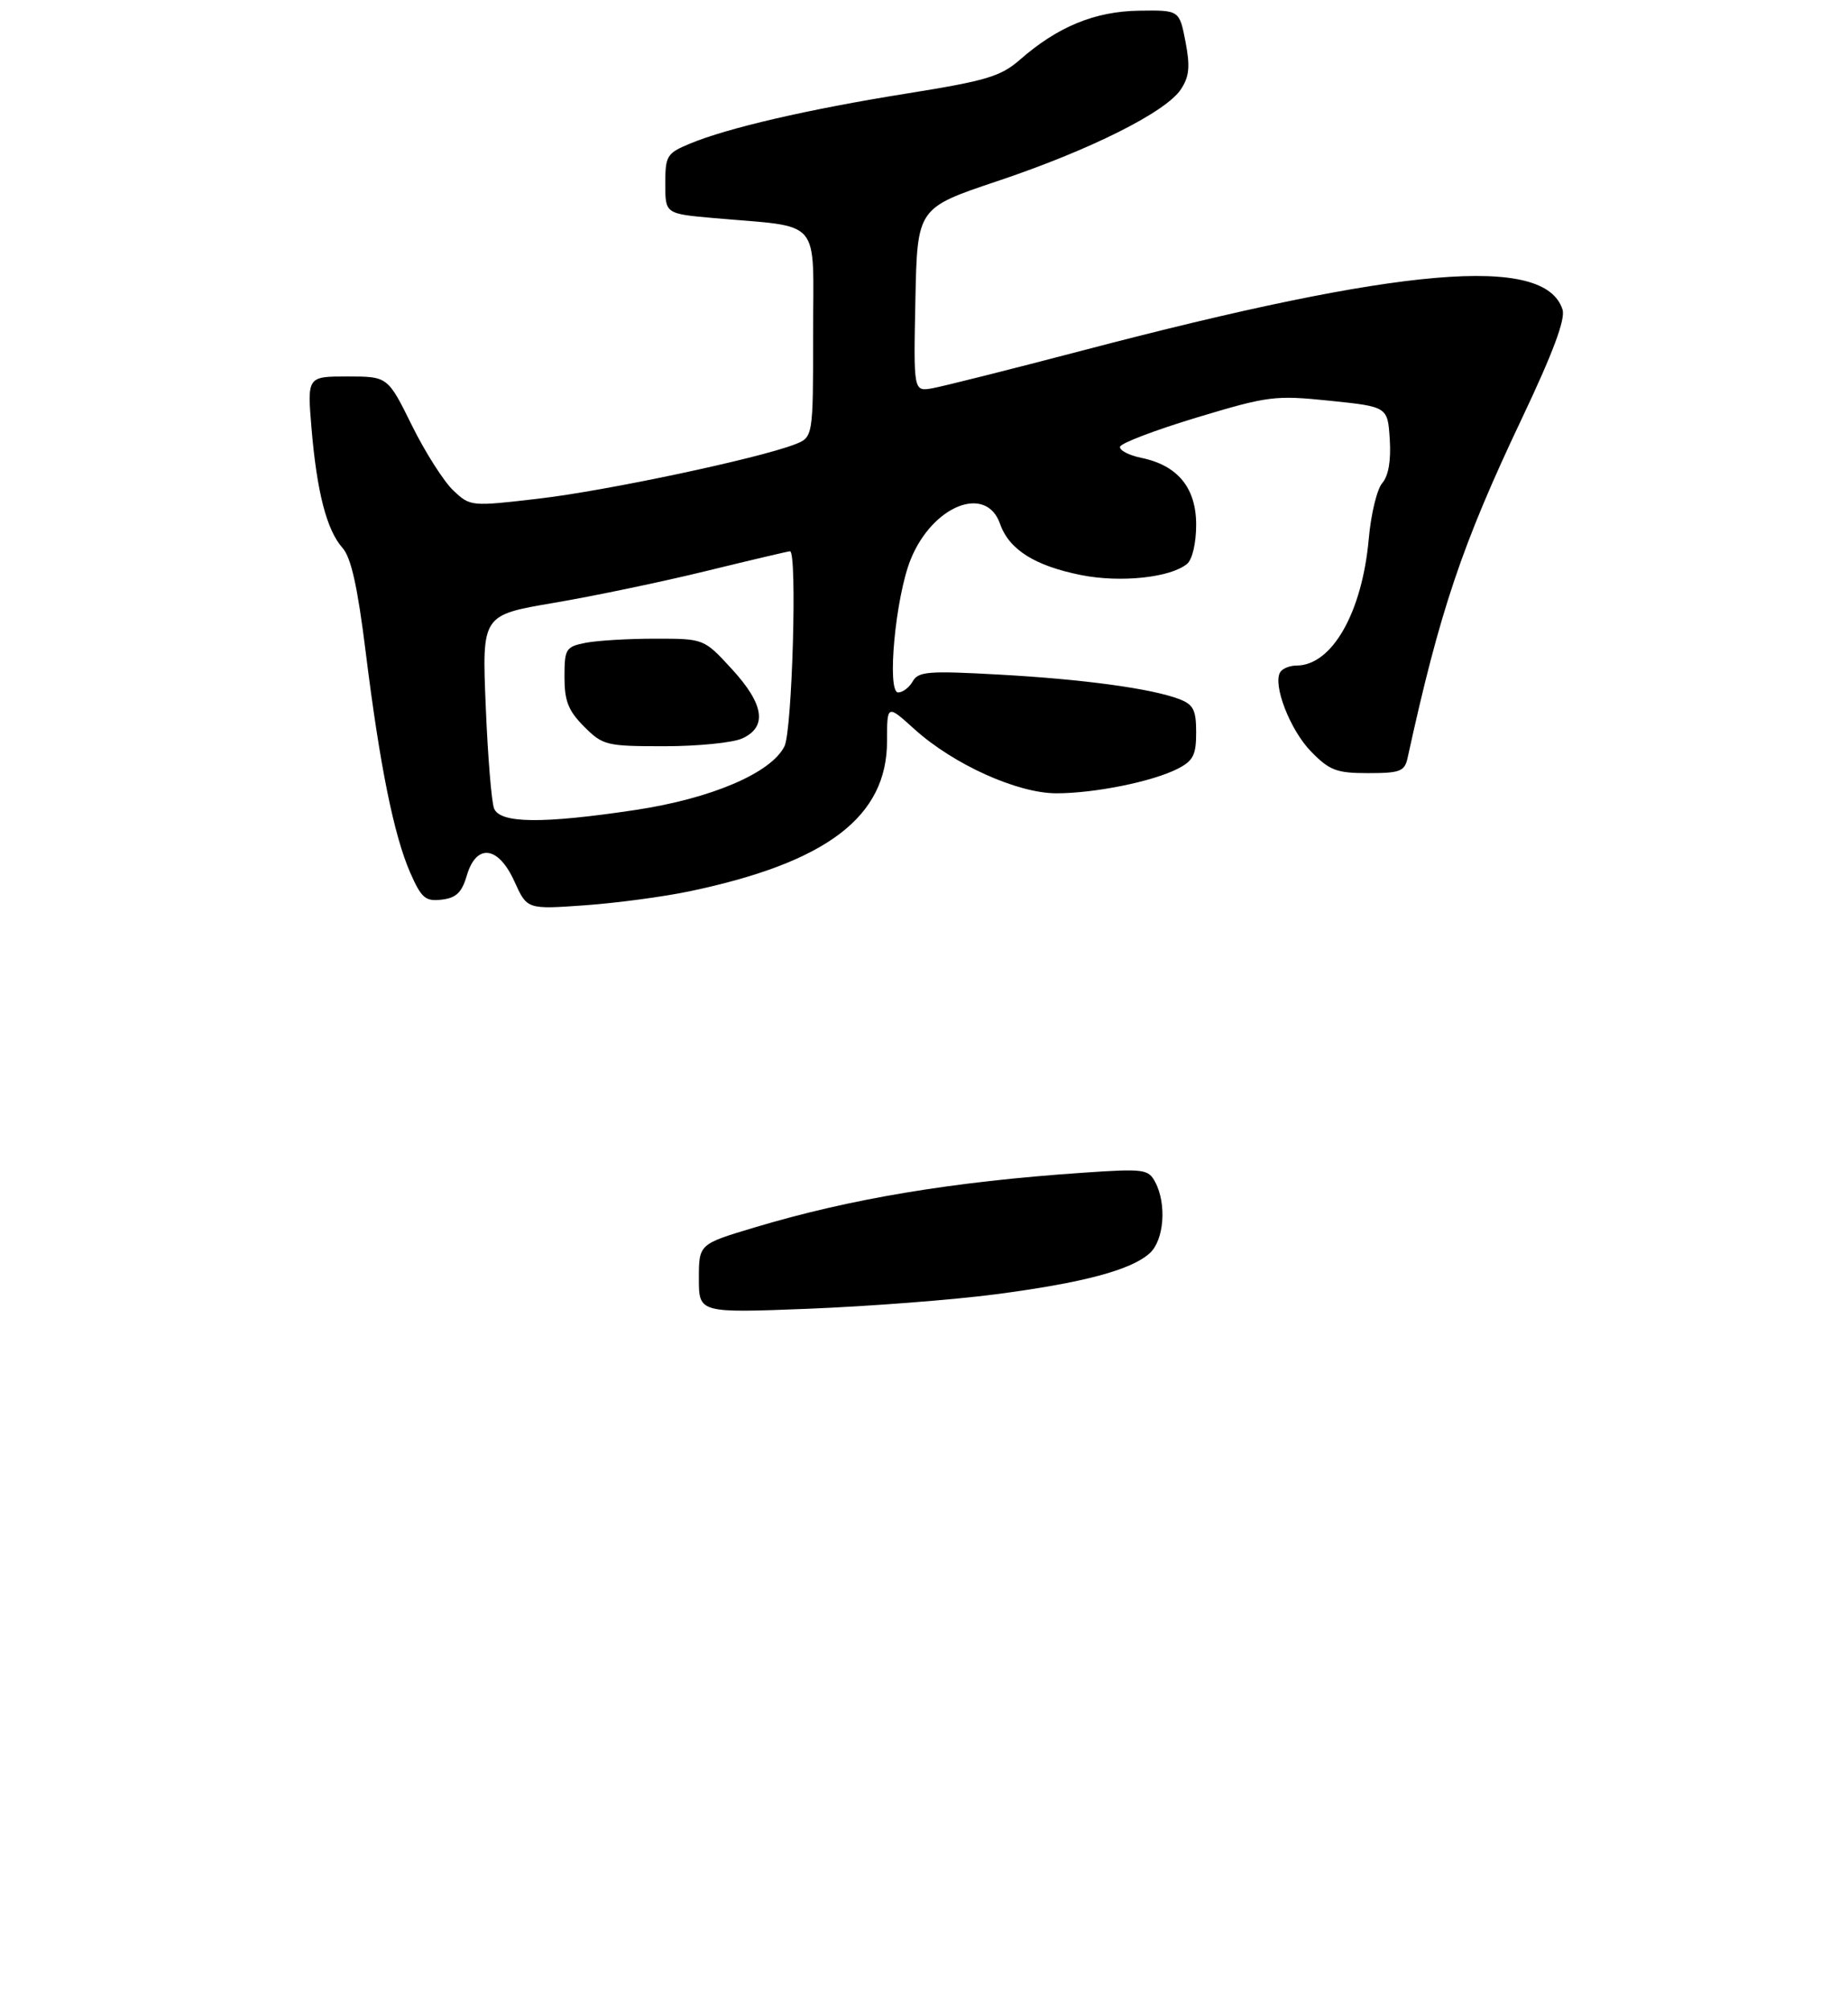 <?xml version="1.0" encoding="UTF-8" standalone="no"?>
<!DOCTYPE svg PUBLIC "-//W3C//DTD SVG 1.1//EN" "http://www.w3.org/Graphics/SVG/1.1/DTD/svg11.dtd" >
<svg xmlns="http://www.w3.org/2000/svg" xmlns:xlink="http://www.w3.org/1999/xlink" version="1.1" viewBox="0 0 275 299">
 <g >
 <path fill="currentColor"
d=" M 148.16 192.52 C 161.18 190.82 168.34 188.91 171.09 186.41 C 173.23 184.48 173.64 179.07 171.90 175.82 C 170.88 173.90 170.21 173.82 161.15 174.44 C 141.71 175.77 126.52 178.30 112.25 182.59 C 104.00 185.06 104.00 185.06 104.00 190.19 C 104.00 195.31 104.00 195.31 120.36 194.67 C 129.35 194.31 141.87 193.35 148.16 192.52 Z  M 102.65 132.57 C 123.07 128.28 132.00 121.48 132.00 110.24 C 132.00 104.77 132.00 104.77 136.10 108.48 C 141.90 113.71 151.40 118.00 157.20 118.00 C 162.91 118.00 171.51 116.26 175.25 114.35 C 177.56 113.17 178.00 112.31 178.00 108.95 C 178.00 105.60 177.59 104.80 175.49 103.99 C 171.32 102.41 161.18 101.03 148.63 100.34 C 138.18 99.76 136.65 99.88 135.83 101.34 C 135.32 102.25 134.34 103.00 133.66 103.00 C 131.93 103.00 133.25 88.83 135.51 83.23 C 138.76 75.19 146.76 72.00 148.82 77.93 C 150.16 81.75 153.98 84.16 160.88 85.54 C 166.74 86.71 174.18 85.92 176.64 83.88 C 177.43 83.23 178.00 80.79 178.00 78.05 C 178.00 72.56 175.25 69.21 169.82 68.10 C 167.99 67.72 166.58 66.99 166.67 66.46 C 166.76 65.93 171.89 63.98 178.07 62.11 C 188.77 58.89 189.71 58.77 197.90 59.61 C 206.50 60.50 206.50 60.50 206.81 65.36 C 207.01 68.51 206.62 70.79 205.69 71.86 C 204.91 72.76 204.01 76.47 203.69 80.10 C 202.71 91.11 198.22 99.00 192.92 99.00 C 191.93 99.00 190.85 99.44 190.51 99.98 C 189.36 101.84 191.98 108.60 195.10 111.79 C 197.86 114.61 198.88 115.00 203.60 115.00 C 208.35 115.00 209.02 114.74 209.46 112.75 C 214.26 90.81 217.56 81.03 226.44 62.31 C 231.11 52.47 232.97 47.48 232.52 46.05 C 229.91 37.84 208.63 39.65 161.00 52.16 C 150.28 54.97 140.25 57.49 138.72 57.76 C 135.94 58.24 135.94 58.24 136.22 44.59 C 136.50 30.94 136.50 30.94 148.37 26.96 C 162.20 22.33 173.52 16.67 175.74 13.27 C 176.98 11.38 177.12 9.89 176.41 6.19 C 175.50 1.50 175.50 1.50 169.50 1.59 C 162.93 1.69 157.40 3.96 151.78 8.88 C 148.91 11.38 146.79 12.01 135.00 13.90 C 120.29 16.25 108.26 19.03 102.61 21.39 C 99.23 22.80 99.00 23.18 99.00 27.35 C 99.00 31.80 99.00 31.80 106.25 32.44 C 122.52 33.88 121.00 32.11 121.00 49.61 C 121.00 65.05 121.00 65.05 118.25 66.11 C 112.78 68.22 90.27 72.99 80.26 74.16 C 70.05 75.35 70.00 75.35 67.45 72.95 C 66.04 71.62 63.27 67.27 61.29 63.27 C 57.70 56.00 57.70 56.00 51.70 56.00 C 45.71 56.00 45.71 56.00 46.36 63.75 C 47.16 73.22 48.62 78.86 50.97 81.50 C 52.25 82.94 53.21 87.26 54.42 97.00 C 56.51 113.86 58.61 124.25 61.05 129.82 C 62.71 133.59 63.30 134.10 65.72 133.82 C 67.88 133.57 68.72 132.77 69.46 130.25 C 70.88 125.40 74.16 125.81 76.56 131.13 C 78.43 135.27 78.43 135.27 87.04 134.66 C 91.77 134.32 98.80 133.38 102.65 132.57 Z  M 73.52 120.25 C 73.14 119.29 72.58 112.42 72.28 104.99 C 71.72 91.49 71.72 91.49 82.38 89.68 C 88.24 88.69 98.46 86.56 105.08 84.94 C 111.70 83.32 117.32 82.00 117.56 82.00 C 118.65 82.00 117.89 108.66 116.74 111.00 C 114.77 114.98 105.84 118.79 94.50 120.49 C 80.68 122.56 74.41 122.49 73.52 120.25 Z  M 110.45 109.84 C 114.23 108.12 113.71 104.73 108.87 99.48 C 104.75 95.00 104.75 95.00 97.50 95.00 C 93.51 95.00 88.84 95.28 87.12 95.62 C 84.19 96.21 84.00 96.52 84.00 100.70 C 84.00 104.29 84.57 105.72 86.92 108.08 C 89.72 110.88 90.23 111.00 98.88 111.00 C 103.84 111.00 109.05 110.48 110.45 109.84 Z "/>
</g>
</svg>